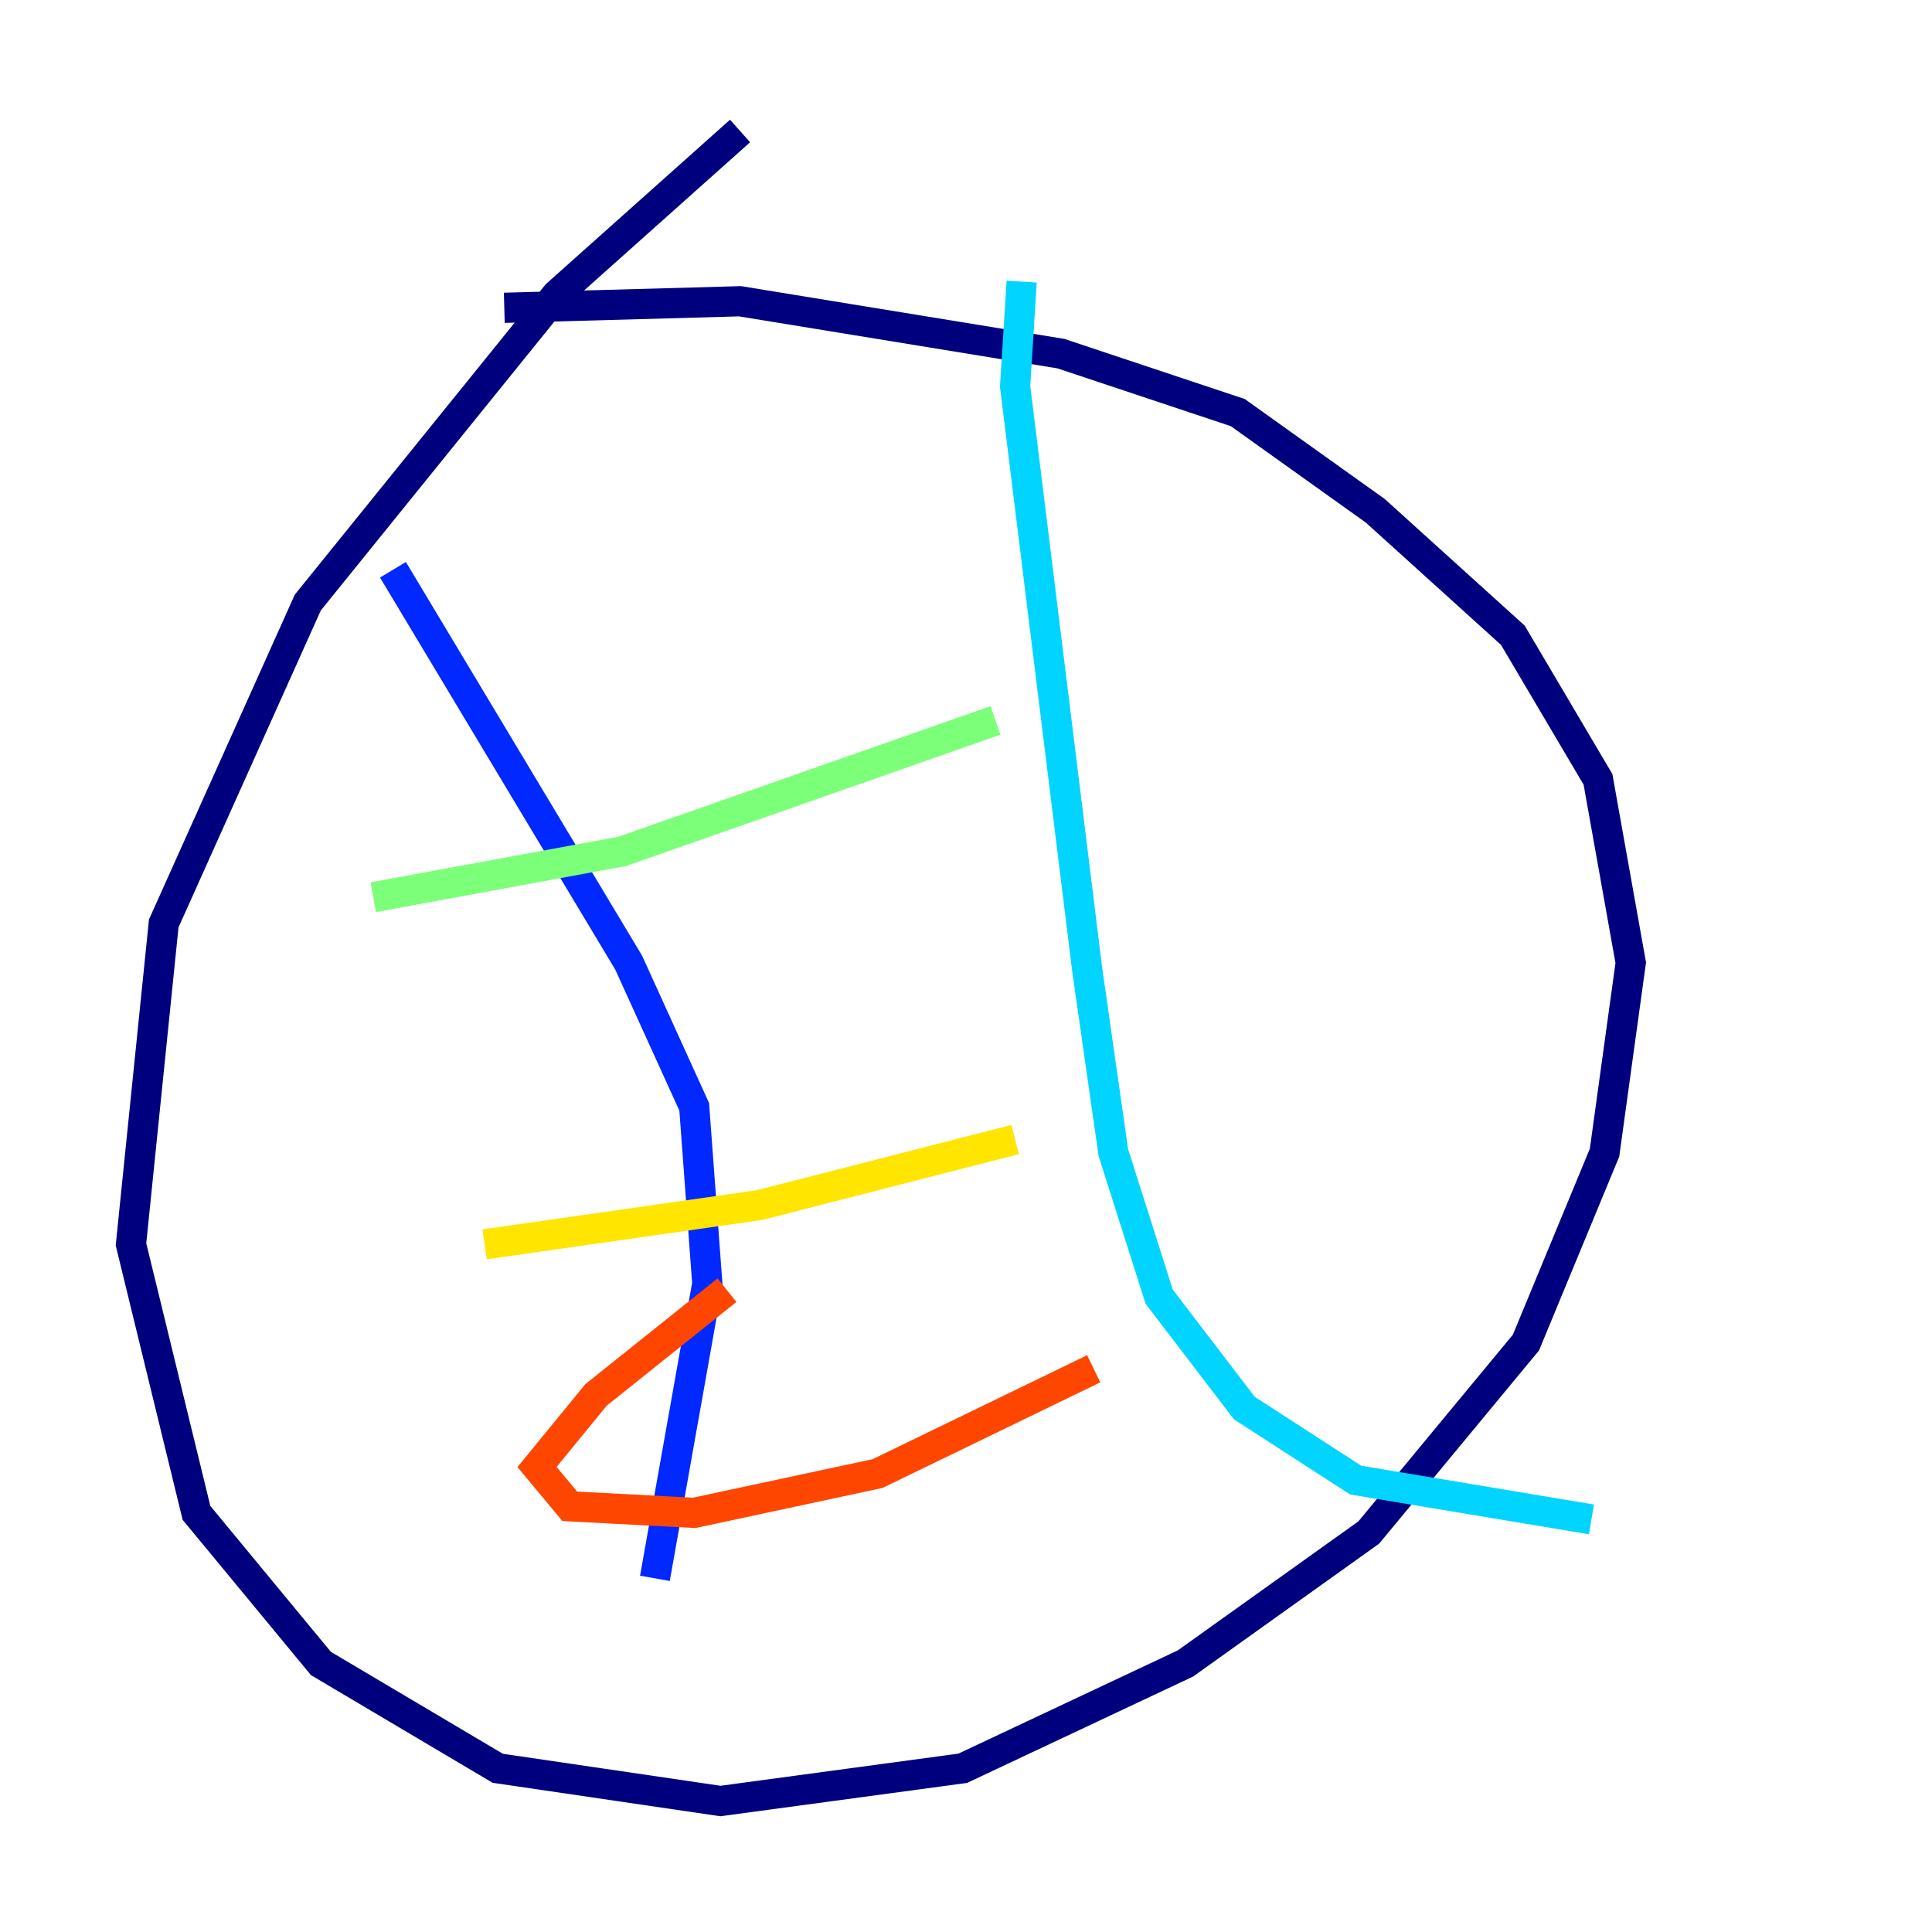 <?xml version="1.0" encoding="utf-8" ?>
<svg baseProfile="tiny" height="128" version="1.2" viewBox="0,0,128,128" width="128" xmlns="http://www.w3.org/2000/svg" xmlns:ev="http://www.w3.org/2001/xml-events" xmlns:xlink="http://www.w3.org/1999/xlink"><defs /><polyline fill="none" points="49.031,8.678 36.881,19.525 20.393,39.919 10.848,61.18 8.678,82.441 13.017,100.231 21.261,110.21 32.976,117.153 47.729,119.322 63.783,117.153 78.536,110.21 90.685,101.532 101.098,88.949 106.305,76.366 108.041,63.783 105.871,51.634 100.231,42.088 91.119,33.844 82.007,27.336 70.291,23.43 49.031,19.959 33.41,20.393" stroke="#00007f" stroke-width="2" /><polyline fill="none" points="26.034,37.749 41.654,63.783 45.993,73.329 46.861,85.044 43.39,104.57" stroke="#0028ff" stroke-width="2" /><polyline fill="none" points="67.688,18.658 67.254,25.6 72.027,64.217 73.763,76.366 76.8,85.912 82.441,93.288 89.817,98.061 105.437,100.664" stroke="#00d4ff" stroke-width="2" /><polyline fill="none" points="24.732,59.444 41.22,56.407 65.953,47.729" stroke="#7cff79" stroke-width="2" /><polyline fill="none" points="32.108,82.441 50.332,79.837 67.254,75.498" stroke="#ffe500" stroke-width="2" /><polyline fill="none" points="48.163,85.478 39.485,92.42 35.58,97.193 37.749,99.797 45.993,100.231 58.142,97.627 72.461,90.685" stroke="#ff4600" stroke-width="2" /><polyline fill="none" points="52.936,41.22 52.936,41.22" stroke="#7f0000" stroke-width="2" /></svg>